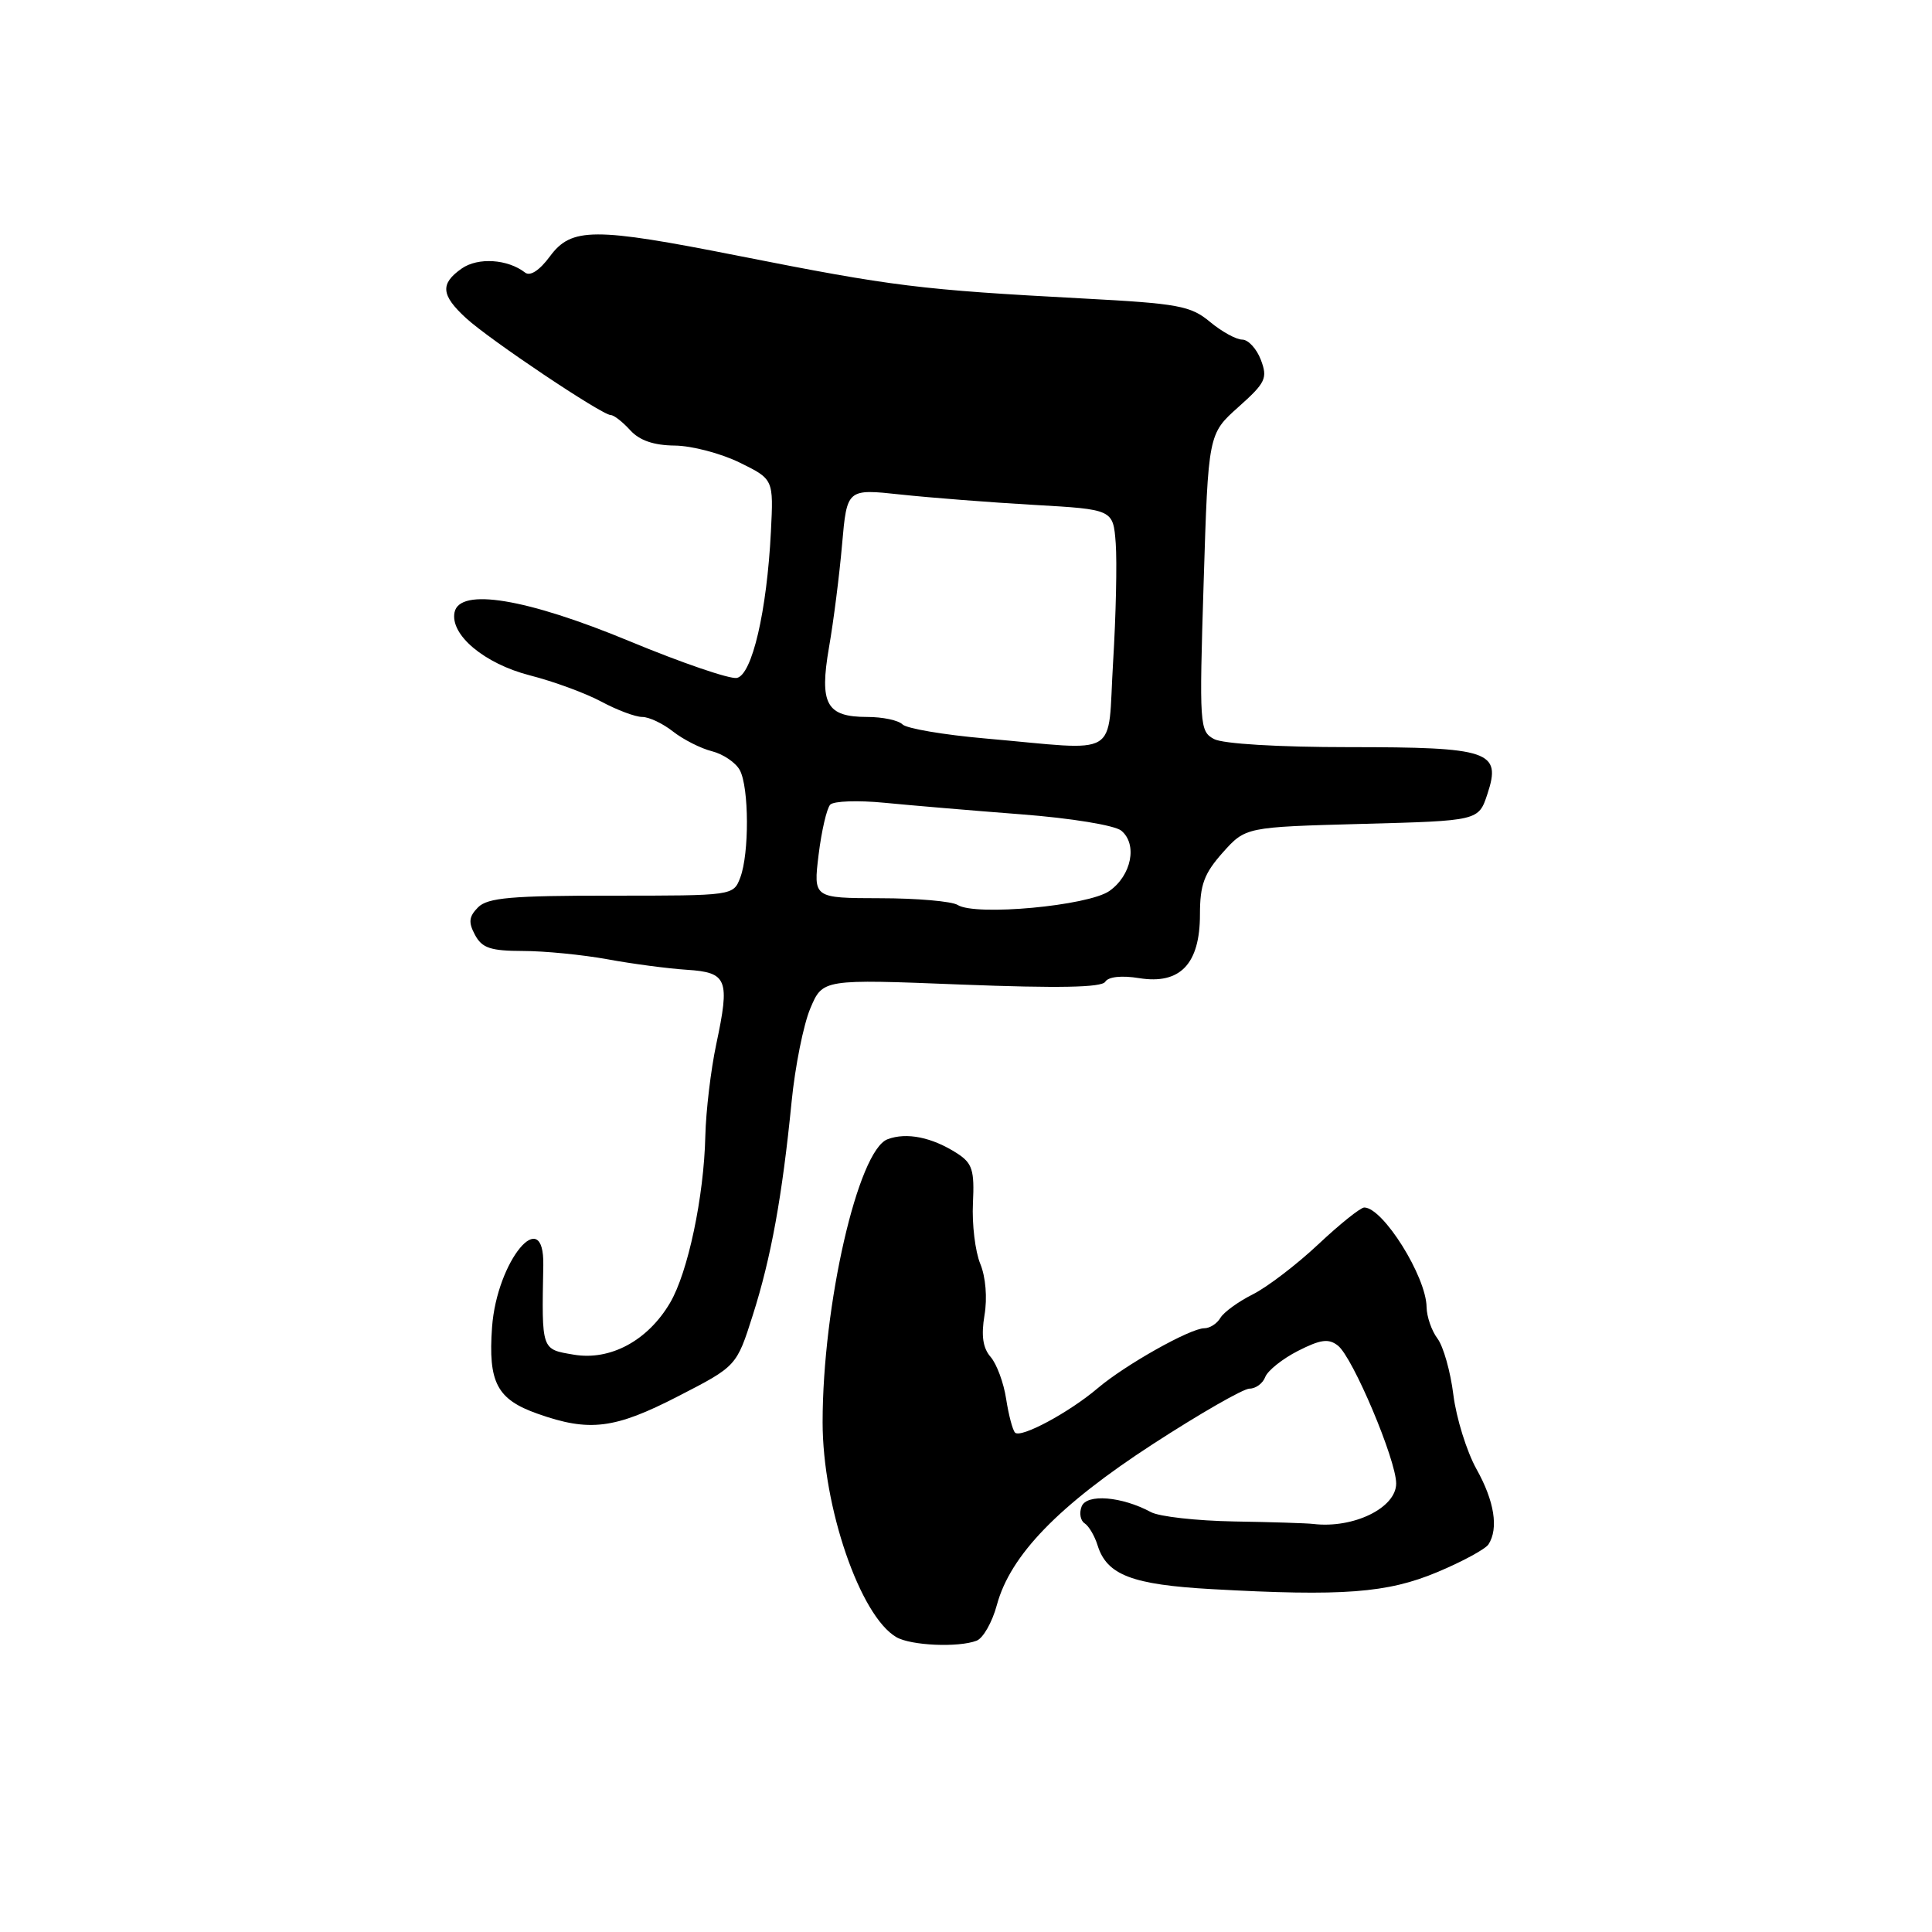 <?xml version="1.0" encoding="UTF-8" standalone="no"?>
<!DOCTYPE svg PUBLIC "-//W3C//DTD SVG 1.1//EN" "http://www.w3.org/Graphics/SVG/1.1/DTD/svg11.dtd" >
<svg xmlns="http://www.w3.org/2000/svg" xmlns:xlink="http://www.w3.org/1999/xlink" version="1.1" viewBox="0 0 256 256">
 <g >
 <path fill="currentColor"
d=" M 129.41 217.40 C 130.27 217.07 131.48 214.94 132.09 212.67 C 133.87 206.07 140.29 199.45 152.76 191.35 C 158.99 187.31 164.75 184.00 165.57 184.00 C 166.39 184.00 167.33 183.31 167.65 182.46 C 167.98 181.61 169.93 180.05 171.99 179.00 C 174.98 177.48 176.05 177.33 177.28 178.30 C 179.25 179.83 185.00 193.45 185.00 196.57 C 185.00 199.81 179.33 202.57 174.00 201.93 C 173.18 201.83 168.45 201.68 163.50 201.60 C 158.55 201.51 153.60 200.96 152.50 200.36 C 148.64 198.28 143.98 197.90 143.32 199.62 C 142.98 200.49 143.16 201.49 143.72 201.85 C 144.28 202.21 145.05 203.52 145.44 204.78 C 146.67 208.70 150.01 209.98 160.59 210.57 C 177.93 211.54 183.84 211.09 190.46 208.31 C 193.78 206.92 196.83 205.26 197.23 204.64 C 198.59 202.53 198.02 198.91 195.64 194.66 C 194.35 192.34 192.97 187.92 192.58 184.83 C 192.20 181.75 191.25 178.39 190.47 177.36 C 189.70 176.34 189.05 174.47 189.03 173.20 C 188.98 169.14 183.25 160.00 180.77 160.00 C 180.28 160.00 177.54 162.19 174.69 164.87 C 171.84 167.55 167.93 170.54 166.00 171.51 C 164.07 172.48 162.14 173.88 161.70 174.64 C 161.26 175.39 160.30 176.00 159.58 176.00 C 157.72 176.00 149.10 180.85 145.47 183.93 C 141.67 187.16 135.27 190.60 134.50 189.83 C 134.18 189.51 133.65 187.50 133.32 185.37 C 133.00 183.24 132.07 180.74 131.27 179.81 C 130.23 178.62 130.00 176.99 130.45 174.27 C 130.84 171.99 130.61 169.20 129.89 167.46 C 129.22 165.83 128.78 162.21 128.92 159.42 C 129.13 155.05 128.84 154.13 126.83 152.83 C 123.50 150.69 120.13 150.00 117.60 150.96 C 113.69 152.45 109.00 172.91 109.00 188.46 C 109.00 199.67 113.96 214.13 118.77 216.93 C 120.70 218.05 126.98 218.33 129.41 217.40 Z  M 89.86 185.01 C 97.60 181.03 97.60 181.03 99.75 174.26 C 102.17 166.67 103.65 158.52 104.89 146.00 C 105.35 141.32 106.47 135.75 107.37 133.62 C 109.01 129.73 109.01 129.73 127.39 130.46 C 140.31 130.96 145.97 130.85 146.45 130.09 C 146.86 129.42 148.62 129.23 150.95 129.61 C 156.38 130.48 159.00 127.73 159.00 121.18 C 159.00 117.23 159.55 115.75 162.02 112.97 C 165.05 109.59 165.05 109.59 180.49 109.17 C 195.92 108.76 195.92 108.76 197.09 105.21 C 198.97 99.53 197.40 99.00 178.74 99.00 C 169.40 99.00 162.05 98.56 160.87 97.93 C 158.95 96.90 158.90 96.15 159.49 77.18 C 160.10 57.50 160.10 57.50 164.10 53.93 C 167.71 50.71 167.99 50.11 167.07 47.68 C 166.51 46.21 165.40 45.00 164.60 45.00 C 163.81 45.00 161.88 43.94 160.33 42.65 C 157.77 40.52 156.14 40.22 143.50 39.55 C 121.84 38.39 118.43 37.97 97.85 33.90 C 78.67 30.10 75.72 30.11 72.86 33.98 C 71.49 35.83 70.25 36.64 69.58 36.12 C 67.28 34.33 63.34 34.07 61.18 35.58 C 58.30 37.60 58.43 39.10 61.75 42.15 C 64.87 45.02 79.77 55.00 80.93 55.00 C 81.35 55.00 82.50 55.90 83.50 57.00 C 84.73 58.36 86.62 59.01 89.40 59.04 C 91.66 59.06 95.53 60.08 98.00 61.29 C 102.50 63.50 102.50 63.50 102.15 70.44 C 101.62 80.99 99.65 89.44 97.63 89.83 C 96.70 90.01 90.30 87.82 83.41 84.96 C 69.77 79.30 60.91 77.84 60.23 81.13 C 59.62 84.12 64.18 87.94 70.21 89.49 C 73.35 90.29 77.62 91.86 79.70 92.98 C 81.77 94.09 84.20 95.00 85.10 95.00 C 86.00 95.00 87.84 95.87 89.19 96.94 C 90.55 98.00 92.87 99.18 94.36 99.55 C 95.84 99.93 97.49 101.05 98.03 102.05 C 99.26 104.35 99.29 113.10 98.09 116.28 C 97.17 118.68 97.16 118.68 81.04 118.68 C 67.80 118.67 64.62 118.95 63.35 120.22 C 62.13 121.45 62.04 122.21 62.94 123.88 C 63.87 125.62 65.00 126.00 69.29 126.01 C 72.15 126.01 77.20 126.51 80.50 127.11 C 83.80 127.72 88.53 128.34 91.00 128.50 C 96.39 128.85 96.74 129.75 94.90 138.40 C 94.19 141.75 93.54 147.20 93.46 150.50 C 93.28 158.58 91.15 168.63 88.78 172.64 C 85.83 177.65 80.86 180.32 76.03 179.50 C 71.71 178.77 71.78 179.00 71.99 167.66 C 72.14 159.45 65.84 167.06 65.20 175.85 C 64.67 183.19 65.85 185.43 71.24 187.33 C 78.10 189.76 81.44 189.35 89.86 185.01 Z  M 126.89 119.91 C 126.13 119.43 121.51 119.02 116.63 119.02 C 107.77 119.00 107.77 119.00 108.47 113.25 C 108.86 110.09 109.55 107.11 110.01 106.62 C 110.47 106.14 113.70 106.03 117.18 106.37 C 120.65 106.71 128.80 107.40 135.28 107.90 C 141.96 108.41 147.72 109.36 148.58 110.07 C 150.75 111.87 149.93 116.00 147.00 118.06 C 144.19 120.03 129.25 121.41 126.89 119.91 Z  M 130.54 97.85 C 125.05 97.37 120.13 96.53 119.59 95.99 C 119.04 95.44 116.95 95.00 114.92 95.00 C 109.49 95.00 108.55 93.29 109.85 85.76 C 110.45 82.32 111.23 76.18 111.58 72.13 C 112.23 64.76 112.23 64.76 119.36 65.53 C 123.29 65.95 131.22 66.57 137.00 66.90 C 147.50 67.50 147.50 67.50 147.84 72.00 C 148.02 74.47 147.87 81.56 147.49 87.75 C 146.70 100.68 148.76 99.45 130.54 97.85 Z "/>
</g>
</svg>
